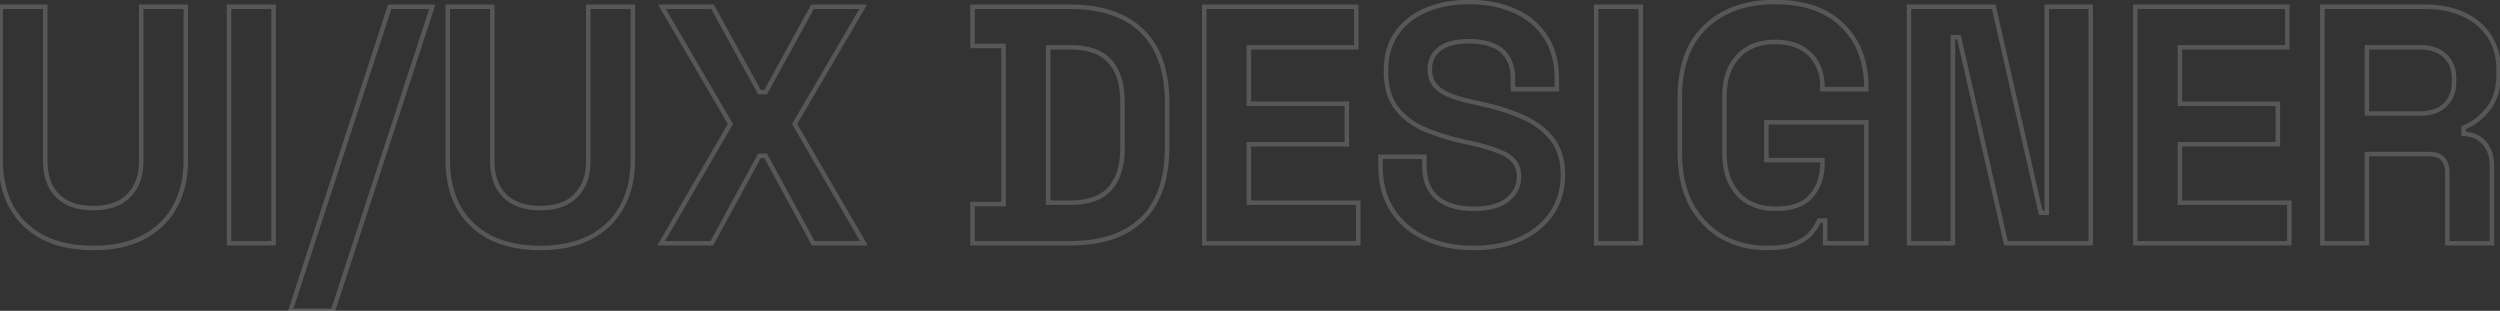 <svg width="1110" height="138" viewBox="0 0 1110 138" fill="none" xmlns="http://www.w3.org/2000/svg">
<rect x="0" y="0" width="1110" height="138" fill="#333333" stroke="none"/>
<path d="M19.2 105.45L18.735 106.336L18.744 106.34L18.753 106.344L19.2 105.45ZM5.1 91.95L4.221 92.427L4.226 92.436L4.231 92.445L5.1 91.95ZM0.3 3V2H-0.7V3H0.3ZM20.1 3H21.1V2H20.1V3ZM25.5 86.85L24.783 87.547L24.793 87.557L25.5 86.85ZM57.15 86.85L56.443 86.143L56.433 86.153L57.15 86.85ZM62.7 3V2H61.7V3H62.7ZM82.5 3H83.5V2H82.5V3ZM77.55 91.95L76.677 91.462L76.674 91.467L77.55 91.95ZM63.45 105.45L63.903 106.342L63.909 106.339L63.45 105.45ZM41.4 109.1C32.919 109.1 25.679 107.571 19.647 104.556L18.753 106.344C25.121 109.529 32.681 111.1 41.4 111.1V109.1ZM19.665 104.564C13.728 101.45 9.171 97.084 5.969 91.456L4.231 92.445C7.629 98.416 12.472 103.05 18.735 106.336L19.665 104.564ZM5.979 91.473C2.872 85.745 1.3 78.965 1.3 71.1H-0.7C-0.7 79.235 0.928 86.355 4.221 92.427L5.979 91.473ZM1.3 71.1V3H-0.7V71.1H1.3ZM0.3 4H20.1V2H0.3V4ZM19.1 3V71.7H21.1V3H19.1ZM19.1 71.7C19.1 78.295 20.96 83.618 24.783 87.547L26.217 86.153C22.84 82.682 21.1 77.905 21.1 71.7H19.1ZM24.793 87.557C28.734 91.499 34.322 93.4 41.4 93.4V91.4C34.678 91.4 29.666 89.601 26.207 86.143L24.793 87.557ZM41.4 93.4C48.476 93.4 54.022 91.499 57.867 87.547L56.433 86.153C53.078 89.601 48.124 91.4 41.4 91.4V93.4ZM57.857 87.557C61.785 83.629 63.7 78.302 63.7 71.7H61.7C61.7 77.898 59.915 82.671 56.443 86.143L57.857 87.557ZM63.7 71.7V3H61.7V71.7H63.7ZM62.7 4H82.5V2H62.7V4ZM81.5 3V71.1H83.5V3H81.5ZM81.5 71.1C81.5 78.96 79.88 85.736 76.677 91.462L78.423 92.438C81.82 86.364 83.5 79.24 83.5 71.1H81.5ZM76.674 91.467C73.575 97.084 69.025 101.447 62.991 104.561L63.909 106.339C70.275 103.053 75.125 98.416 78.426 92.433L76.674 91.467ZM62.997 104.559C57.069 107.571 49.882 109.1 41.4 109.1V111.1C50.118 111.1 57.631 109.529 63.903 106.341L62.997 104.559ZM101.681 108H100.681V109H101.681V108ZM101.681 3V2H100.681V3H101.681ZM121.481 3H122.481V2H121.481V3ZM121.481 108V109H122.481V108H121.481ZM102.681 108V3H100.681V108H102.681ZM101.681 4H121.481V2H101.681V4ZM120.481 3V108H122.481V3H120.481ZM121.481 107H101.681V109H121.481V107ZM128.932 138L127.981 137.689L127.553 139H128.932V138ZM173.032 3V2H172.307L172.081 2.689L173.032 3ZM191.932 3L192.883 3.311L193.311 2H191.932V3ZM147.832 138V139H148.557L148.783 138.311L147.832 138ZM129.883 138.311L173.983 3.311L172.081 2.689L127.981 137.689L129.883 138.311ZM173.032 4H191.932V2H173.032V4ZM190.981 2.689L146.881 137.689L148.783 138.311L192.883 3.311L190.981 2.689ZM147.832 137H128.932V139H147.832V137ZM217.686 105.45L217.222 106.336L217.23 106.34L217.239 106.344L217.686 105.45ZM203.586 91.95L202.707 92.427L202.712 92.436L202.717 92.445L203.586 91.95ZM198.786 3V2H197.786V3H198.786ZM218.586 3H219.586V2H218.586V3ZM223.986 86.85L223.27 87.547L223.279 87.557L223.986 86.85ZM255.636 86.85L254.929 86.143L254.92 86.153L255.636 86.85ZM261.186 3V2H260.186V3H261.186ZM280.986 3H281.986V2H280.986V3ZM276.036 91.95L275.164 91.462L275.161 91.467L276.036 91.95ZM261.936 105.45L262.389 106.342L262.395 106.339L261.936 105.45ZM239.886 109.1C231.405 109.1 224.165 107.571 218.134 104.556L217.239 106.344C223.607 109.529 231.168 111.1 239.886 111.1V109.1ZM218.151 104.564C212.215 101.45 207.658 97.084 204.455 91.456L202.717 92.445C206.115 98.416 210.958 103.05 217.222 106.336L218.151 104.564ZM204.465 91.473C201.359 85.745 199.786 78.965 199.786 71.1H197.786C197.786 79.235 199.414 86.355 202.707 92.427L204.465 91.473ZM199.786 71.1V3H197.786V71.1H199.786ZM198.786 4H218.586V2H198.786V4ZM217.586 3V71.7H219.586V3H217.586ZM217.586 71.7C217.586 78.295 219.447 83.618 223.27 87.547L224.703 86.153C221.326 82.682 219.586 77.905 219.586 71.7H217.586ZM223.279 87.557C227.221 91.499 232.809 93.4 239.886 93.4V91.4C233.164 91.4 228.152 89.601 224.693 86.143L223.279 87.557ZM239.886 93.4C246.962 93.4 252.508 91.499 256.353 87.547L254.92 86.153C251.565 89.601 246.611 91.4 239.886 91.4V93.4ZM256.343 87.557C260.271 83.629 262.186 78.302 262.186 71.7H260.186C260.186 77.898 258.401 82.671 254.929 86.143L256.343 87.557ZM262.186 71.7V3H260.186V71.7H262.186ZM261.186 4H280.986V2H261.186V4ZM279.986 3V71.1H281.986V3H279.986ZM279.986 71.1C279.986 78.96 278.366 85.736 275.164 91.462L276.909 92.438C280.307 86.364 281.986 79.24 281.986 71.1H279.986ZM275.161 91.467C272.062 97.084 267.512 101.447 261.478 104.561L262.395 106.339C268.761 103.053 273.611 98.416 276.912 92.433L275.161 91.467ZM261.483 104.559C255.555 107.571 248.368 109.1 239.886 109.1V111.1C248.604 111.1 256.118 109.529 262.389 106.341L261.483 104.559ZM293.568 108L292.703 107.498L291.83 109H293.568V108ZM324.318 55.05L325.182 55.552L325.475 55.048L325.181 54.545L324.318 55.05ZM293.868 3V2H292.124L293.004 3.505L293.868 3ZM316.368 3L317.244 2.518L316.959 2H316.368V3ZM337.218 40.95L336.341 41.431L336.626 41.95H337.218V40.95ZM339.918 40.95V41.95H340.509L340.794 41.431L339.918 40.95ZM360.768 3V2H360.176L359.891 2.518L360.768 3ZM383.268 3L384.131 3.505L385.011 2H383.268V3ZM352.818 55.05L351.954 54.545L351.66 55.048L351.953 55.552L352.818 55.05ZM383.568 108V109H385.305L384.432 107.498L383.568 108ZM361.068 108L360.189 108.478L360.473 109H361.068V108ZM339.918 69.15L340.796 68.672L340.512 68.15H339.918V69.15ZM337.218 69.15V68.15H336.623L336.339 68.672L337.218 69.15ZM316.068 108V109H316.662L316.946 108.478L316.068 108ZM294.432 108.502L325.182 55.552L323.453 54.548L292.703 107.498L294.432 108.502ZM325.181 54.545L294.731 2.495L293.004 3.505L323.454 55.555L325.181 54.545ZM293.868 4H316.368V2H293.868V4ZM315.491 3.482L336.341 41.431L338.094 40.468L317.244 2.518L315.491 3.482ZM337.218 41.95H339.918V39.95H337.218V41.95ZM340.794 41.431L361.644 3.482L359.891 2.518L339.041 40.468L340.794 41.431ZM360.768 4H383.268V2H360.768V4ZM382.404 2.495L351.954 54.545L353.681 55.555L384.131 3.505L382.404 2.495ZM351.953 55.552L382.703 108.502L384.432 107.498L353.682 54.548L351.953 55.552ZM383.568 107H361.068V109H383.568V107ZM361.946 107.522L340.796 68.672L339.039 69.628L360.189 108.478L361.946 107.522ZM339.918 68.15H337.218V70.15H339.918V68.15ZM336.339 68.672L315.189 107.522L316.946 108.478L338.096 69.628L336.339 68.672ZM316.068 107H293.568V109H316.068V107ZM431.787 108H430.787V109H431.787V108ZM431.787 90.6V89.6H430.787V90.6H431.787ZM445.587 90.6V91.6H446.587V90.6H445.587ZM445.587 20.4H446.587V19.4H445.587V20.4ZM431.787 20.4H430.787V21.4H431.787V20.4ZM431.787 3V2H430.787V3H431.787ZM507.087 13.8L506.384 14.512L506.394 14.522L507.087 13.8ZM507.087 97.35L507.784 98.067L507.784 98.067L507.087 97.35ZM465.387 90H464.387V91H465.387V90ZM492.837 83.7L493.587 84.361L492.837 83.7ZM492.837 27.3L492.086 27.961L492.094 27.97L492.837 27.3ZM465.387 21V20H464.387V21H465.387ZM432.787 108V90.6H430.787V108H432.787ZM431.787 91.6H445.587V89.6H431.787V91.6ZM446.587 90.6V20.4H444.587V90.6H446.587ZM445.587 19.4H431.787V21.4H445.587V19.4ZM432.787 20.4V3H430.787V20.4H432.787ZM431.787 4H474.987V2H431.787V4ZM474.987 4C488.924 4 499.333 7.557 506.385 14.512L507.789 13.088C500.241 5.643 489.249 2 474.987 2V4ZM506.394 14.522C513.533 21.371 517.187 31.667 517.187 45.6H519.187C519.187 31.333 515.44 20.429 507.779 13.078L506.394 14.522ZM517.187 45.6V65.4H519.187V45.6H517.187ZM517.187 65.4C517.187 79.332 513.534 89.682 506.389 96.633L507.784 98.067C515.44 90.618 519.187 79.668 519.187 65.4H517.187ZM506.39 96.633C499.338 103.491 488.928 107 474.987 107V109C489.245 109 500.235 105.409 507.784 98.067L506.39 96.633ZM474.987 107H431.787V109H474.987V107ZM465.387 91H475.287V89H465.387V91ZM475.287 91C483.447 91 489.627 88.856 493.587 84.361L492.086 83.039C488.646 86.944 483.126 89 475.287 89V91ZM493.587 84.361C497.498 79.922 499.387 73.756 499.387 66H497.387C497.387 73.444 495.576 79.078 492.086 83.039L493.587 84.361ZM499.387 66V45H497.387V66H499.387ZM499.387 45C499.387 37.15 497.5 30.975 493.579 26.63L492.094 27.97C495.573 31.825 497.387 37.45 497.387 45H499.387ZM493.587 26.639C489.627 22.144 483.447 20 475.287 20V22C483.126 22 488.646 24.056 492.086 27.961L493.587 26.639ZM475.287 20H465.387V22H475.287V20ZM464.387 21V90H466.387V21H464.387ZM534.689 108H533.689V109H534.689V108ZM534.689 3V2H533.689V3H534.689ZM602.189 3H603.189V2H602.189V3ZM602.189 21V22H603.189V21H602.189ZM554.489 21V20H553.489V21H554.489ZM554.489 46.05H553.489V47.05H554.489V46.05ZM597.989 46.05H598.989V45.05H597.989V46.05ZM597.989 64.05V65.05H598.989V64.05H597.989ZM554.489 64.05V63.05H553.489V64.05H554.489ZM554.489 90H553.489V91H554.489V90ZM603.089 90H604.089V89H603.089V90ZM603.089 108V109H604.089V108H603.089ZM535.689 108V3H533.689V108H535.689ZM534.689 4H602.189V2H534.689V4ZM601.189 3V21H603.189V3H601.189ZM602.189 20H554.489V22H602.189V20ZM553.489 21V46.05H555.489V21H553.489ZM554.489 47.05H597.989V45.05H554.489V47.05ZM596.989 46.05V64.05H598.989V46.05H596.989ZM597.989 63.05H554.489V65.05H597.989V63.05ZM553.489 64.05V90H555.489V64.05H553.489ZM554.489 91H603.089V89H554.489V91ZM602.089 90V108H604.089V90H602.089ZM603.089 107H534.689V109H603.089V107ZM632.746 105.75L632.322 106.656L632.746 105.75ZM618.196 93.3L619.035 92.756L618.196 93.3ZM612.946 69.6V68.6H611.946V69.6H612.946ZM632.446 69.6H633.446V68.6H632.446V69.6ZM638.296 88.05L637.661 88.823L637.667 88.828L637.673 88.833L638.296 88.05ZM669.346 88.65L668.724 87.867L668.718 87.871L668.712 87.876L669.346 88.65ZM671.896 71.25L671.148 71.914L671.158 71.926L671.169 71.937L671.896 71.25ZM664.696 66.9L664.335 67.833L664.353 67.84L664.371 67.846L664.696 66.9ZM653.296 63.6L653.513 62.624L653.508 62.623L653.296 63.6ZM649.846 62.85L649.629 63.826L649.633 63.827L649.846 62.85ZM631.246 56.85L630.806 57.748L630.816 57.753L630.827 57.758L631.246 56.85ZM619.396 47.1L618.567 47.66L618.572 47.666L618.576 47.673L619.396 47.1ZM619.846 15.15L619.016 14.591L619.014 14.595L619.846 15.15ZM632.746 4.65L633.146 5.567L633.153 5.563L632.746 4.65ZM672.346 4.8L671.937 5.713L671.946 5.717L671.956 5.721L672.346 4.8ZM686.146 16.2L685.306 16.743L685.312 16.753L685.319 16.762L686.146 16.2ZM691.246 39.6V40.6H692.246V39.6H691.246ZM671.746 39.6H670.746V40.6H671.746V39.6ZM669.346 25.5L668.488 26.015L668.5 26.035L668.514 26.055L669.346 25.5ZM662.746 20.1L662.363 21.024L662.377 21.03L662.391 21.035L662.746 20.1ZM639.046 21.75L639.664 22.536L639.667 22.534L639.046 21.75ZM636.796 37.5L635.985 38.086L635.995 38.1L636.006 38.114L636.796 37.5ZM653.296 45.15L653.508 44.173L653.505 44.172L653.296 45.15ZM656.746 45.9L656.533 46.877L656.537 46.878L656.746 45.9ZM676.246 52.05L675.832 52.96L675.838 52.963L676.246 52.05ZM689.296 61.95L690.093 61.347L689.296 61.95ZM688.996 94.65L688.166 94.091L688.164 94.095L688.996 94.65ZM675.196 106.05L675.612 106.959L675.619 106.956L675.196 106.05ZM654.196 109.1C646.216 109.1 639.215 107.672 633.169 104.844L632.322 106.656C638.677 109.628 645.976 111.1 654.196 111.1V109.1ZM633.169 104.844C627.128 102.018 622.426 97.989 619.035 92.756L617.357 93.844C620.965 99.411 625.964 103.682 632.322 106.656L633.169 104.844ZM619.035 92.756C615.658 87.546 613.946 81.243 613.946 73.8H611.946C611.946 81.558 613.734 88.254 617.357 93.844L619.035 92.756ZM613.946 73.8V69.6H611.946V73.8H613.946ZM612.946 70.6H632.446V68.6H612.946V70.6ZM631.446 69.6V73.8H633.446V69.6H631.446ZM631.446 73.8C631.446 80.318 633.474 85.387 637.661 88.823L638.93 87.277C635.318 84.313 633.446 79.882 633.446 73.8H631.446ZM637.673 88.833C641.803 92.115 647.347 93.7 654.196 93.7V91.7C647.644 91.7 642.589 90.185 638.918 87.267L637.673 88.833ZM654.196 93.7C661.098 93.7 666.421 92.335 669.979 89.424L668.712 87.876C665.67 90.365 660.894 91.7 654.196 91.7V93.7ZM669.968 89.433C673.597 86.551 675.446 82.817 675.446 78.3H673.446C673.446 82.183 671.894 85.349 668.724 87.867L669.968 89.433ZM675.446 78.3C675.446 75.191 674.528 72.58 672.623 70.563L671.169 71.937C672.664 73.52 673.446 75.609 673.446 78.3H675.446ZM672.643 70.586C670.892 68.615 668.321 67.089 665.021 65.954L664.371 67.846C667.47 68.911 669.7 70.284 671.148 71.914L672.643 70.586ZM665.057 65.967C661.896 64.744 658.044 63.631 653.513 62.624L653.079 64.576C657.547 65.569 661.296 66.656 664.335 67.833L665.057 65.967ZM653.508 62.623L650.058 61.873L649.633 63.827L653.083 64.577L653.508 62.623ZM650.063 61.874C642.913 60.285 636.785 58.305 631.665 55.942L630.827 57.758C636.107 60.195 642.378 62.215 649.629 63.826L650.063 61.874ZM631.686 55.952C626.713 53.514 622.903 50.367 620.215 46.526L618.576 47.673C621.488 51.833 625.579 55.186 630.806 57.748L631.686 55.952ZM620.225 46.541C617.667 42.752 616.346 37.765 616.346 31.5H614.346C614.346 38.035 615.724 43.448 618.567 47.66L620.225 46.541ZM616.346 31.5C616.346 25.261 617.806 20.012 620.678 15.705L619.014 14.595C615.885 19.288 614.346 24.939 614.346 31.5H616.346ZM620.675 15.709C623.66 11.279 627.805 7.897 633.146 5.567L632.346 3.733C626.686 6.203 622.231 9.821 619.016 14.591L620.675 15.709ZM633.153 5.563C638.6 3.132 645.006 1.9 652.396 1.9V-0.1C644.786 -0.1 638.092 1.168 632.338 3.737L633.153 5.563ZM652.396 1.9C659.78 1.9 666.286 3.18 671.937 5.713L672.755 3.887C666.805 1.22 660.012 -0.1 652.396 -0.1V1.9ZM671.956 5.721C677.682 8.147 682.121 11.821 685.306 16.743L686.985 15.657C683.57 10.379 678.809 6.453 672.736 3.879L671.956 5.721ZM685.319 16.762C688.58 21.558 690.246 27.649 690.246 35.1H692.246C692.246 27.351 690.511 20.842 686.973 15.638L685.319 16.762ZM690.246 35.1V39.6H692.246V35.1H690.246ZM691.246 38.6H671.746V40.6H691.246V38.6ZM672.746 39.6V35.1H670.746V39.6H672.746ZM672.746 35.1C672.746 30.976 671.922 27.562 670.178 24.945L668.514 26.055C669.969 28.238 670.746 31.224 670.746 35.1H672.746ZM670.203 24.985C668.58 22.28 666.196 20.339 663.1 19.165L662.391 21.035C665.095 22.061 667.112 23.72 668.488 26.015L670.203 24.985ZM663.128 19.176C660.079 17.914 656.492 17.3 652.396 17.3V19.3C656.299 19.3 659.613 19.886 662.363 21.024L663.128 19.176ZM652.396 17.3C646.3 17.3 641.581 18.463 638.424 20.966L639.667 22.534C642.31 20.437 646.491 19.3 652.396 19.3V17.3ZM638.428 20.964C635.361 23.373 633.846 26.727 633.846 30.9H635.846C635.846 27.273 637.13 24.527 639.664 22.536L638.428 20.964ZM633.846 30.9C633.846 33.673 634.542 36.087 635.985 38.086L637.606 36.914C636.45 35.313 635.846 33.327 635.846 30.9H633.846ZM636.006 38.114C637.533 40.077 639.732 41.666 642.54 42.914L643.352 41.086C640.759 39.934 638.858 38.523 637.585 36.886L636.006 38.114ZM642.54 42.914C645.324 44.151 648.846 45.219 653.086 46.128L653.505 44.172C649.345 43.281 645.967 42.249 643.352 41.086L642.54 42.914ZM653.083 46.127L656.533 46.877L656.958 44.923L653.508 44.173L653.083 46.127ZM656.537 46.878C663.984 48.467 670.412 50.497 675.832 52.96L676.659 51.14C671.079 48.603 664.507 46.533 656.954 44.922L656.537 46.878ZM675.838 52.963C681.314 55.408 685.518 58.611 688.498 62.553L690.093 61.347C686.874 57.089 682.378 53.692 676.653 51.137L675.838 52.963ZM688.498 62.553C691.437 66.441 692.946 71.463 692.946 77.7H694.946C694.946 71.137 693.354 65.659 690.093 61.347L688.498 62.553ZM692.946 77.7C692.946 83.918 691.346 89.37 688.166 94.091L689.825 95.209C693.246 90.13 694.946 84.282 694.946 77.7H692.946ZM688.164 94.095C685.08 98.721 680.632 102.41 674.773 105.144L675.619 106.956C681.76 104.09 686.512 100.179 689.828 95.205L688.164 94.095ZM674.78 105.141C669.038 107.768 662.187 109.1 654.196 109.1V111.1C662.405 111.1 669.553 109.732 675.612 106.959L674.78 105.141ZM708.713 108H707.713V109H708.713V108ZM708.713 3V2H707.713V3H708.713ZM728.513 3H729.513V2H728.513V3ZM728.513 108V109H729.513V108H728.513ZM709.713 108V3H707.713V108H709.713ZM708.713 4H728.513V2H708.713V4ZM727.513 3V108H729.513V3H727.513ZM728.513 107H708.713V109H728.513V107ZM764.913 105.3L764.419 106.169L764.428 106.174L764.437 106.179L764.913 105.3ZM750.963 91.05L750.083 91.525L750.088 91.533L750.092 91.542L750.963 91.05ZM757.263 11.85L757.951 12.576L757.956 12.571L757.263 11.85ZM818.013 11.25L817.311 11.962L817.316 11.967L817.322 11.972L818.013 11.25ZM828.663 39.6V40.6H829.663V39.6H828.663ZM809.163 39.6H808.163V40.6H809.163V39.6ZM806.763 28.35L805.869 28.797L805.875 28.809L805.881 28.821L806.763 28.35ZM799.863 21.3L799.361 22.165L799.372 22.171L799.382 22.177L799.863 21.3ZM771.663 86.1L770.916 86.764L770.923 86.773L771.663 86.1ZM804.213 87L803.458 86.344L804.213 87ZM809.163 71.1H810.163V70.1H809.163V71.1ZM784.263 71.1H783.263V72.1H784.263V71.1ZM784.263 54.3V53.3H783.263V54.3H784.263ZM828.663 54.3H829.663V53.3H828.663V54.3ZM828.663 108V109H829.663V108H828.663ZM810.363 108H809.363V109H810.363V108ZM810.363 97.95H811.363V96.95H810.363V97.95ZM807.663 97.95V96.95H806.994L806.739 97.569L807.663 97.95ZM804.213 103.35L803.448 102.706L803.438 102.718L803.428 102.73L804.213 103.35ZM797.313 108.15L796.927 107.228L797.313 108.15ZM784.563 109.1C777.517 109.1 771.133 107.536 765.39 104.421L764.437 106.179C770.493 109.464 777.209 111.1 784.563 111.1V109.1ZM765.408 104.431C759.776 101.226 755.251 96.612 751.834 90.558L750.092 91.542C753.675 97.888 758.451 102.774 764.419 106.169L765.408 104.431ZM751.843 90.575C748.54 84.454 746.863 76.976 746.863 68.1H744.863C744.863 77.224 746.587 85.046 750.083 91.525L751.843 90.575ZM746.863 68.1V42.9H744.863V68.1H746.863ZM746.863 42.9C746.863 29.591 750.604 19.536 757.951 12.576L756.576 11.124C748.723 18.564 744.863 29.209 744.863 42.9H746.863ZM757.956 12.571C765.328 5.49 775.358 1.9 788.163 1.9V-0.1C774.969 -0.1 764.398 3.61 756.571 11.129L757.956 12.571ZM788.163 1.9C800.886 1.9 810.551 5.299 817.311 11.962L818.715 10.538C811.475 3.401 801.241 -0.1 788.163 -0.1V1.9ZM817.322 11.972C824.188 18.548 827.663 27.517 827.663 39H829.663C829.663 27.083 826.039 17.552 818.705 10.528L817.322 11.972ZM827.663 39V39.6H829.663V39H827.663ZM828.663 38.6H809.163V40.6H828.663V38.6ZM810.163 39.6V38.4H808.163V39.6H810.163ZM810.163 38.4C810.163 34.551 809.33 31.037 807.646 27.879L805.881 28.821C807.397 31.663 808.163 34.849 808.163 38.4H810.163ZM807.658 27.903C806.062 24.711 803.612 22.215 800.344 20.423L799.382 22.177C802.314 23.785 804.465 25.989 805.869 28.797L807.658 27.903ZM800.365 20.435C797.073 18.523 792.986 17.6 788.163 17.6V19.6C792.74 19.6 796.454 20.477 799.361 22.165L800.365 20.435ZM788.163 17.6C780.943 17.6 775.156 19.827 770.931 24.369L772.395 25.731C776.17 21.673 781.383 19.6 788.163 19.6V17.6ZM770.931 24.369C766.717 28.899 764.663 35.016 764.663 42.6H766.663C766.663 35.384 768.609 29.801 772.395 25.731L770.931 24.369ZM764.663 42.6V68.4H766.663V42.6H764.663ZM764.663 68.4C764.663 75.89 766.72 82.044 770.916 86.764L772.411 85.436C768.606 81.156 766.663 75.51 766.663 68.4H764.663ZM770.923 86.773C775.152 91.424 781.046 93.7 788.463 93.7V91.7C781.481 91.7 776.174 89.576 772.403 85.427L770.923 86.773ZM788.463 93.7C795.825 93.7 801.408 91.756 804.968 87.656L803.458 86.344C800.419 89.844 795.502 91.7 788.463 91.7V93.7ZM804.968 87.656C808.45 83.646 810.163 78.602 810.163 72.6H808.163C808.163 78.198 806.576 82.754 803.458 86.344L804.968 87.656ZM810.163 72.6V71.1H808.163V72.6H810.163ZM809.163 70.1H784.263V72.1H809.163V70.1ZM785.263 71.1V54.3H783.263V71.1H785.263ZM784.263 55.3H828.663V53.3H784.263V55.3ZM827.663 54.3V108H829.663V54.3H827.663ZM828.663 107H810.363V109H828.663V107ZM811.363 108V97.95H809.363V108H811.363ZM810.363 96.95H807.663V98.95H810.363V96.95ZM806.739 97.569C806.089 99.147 805.004 100.859 803.448 102.706L804.978 103.994C806.623 102.041 807.838 100.153 808.588 98.331L806.739 97.569ZM803.428 102.73C802.066 104.456 799.928 105.969 796.927 107.228L797.7 109.072C800.899 107.731 803.36 106.044 804.998 103.97L803.428 102.73ZM796.927 107.228C794.001 108.455 789.901 109.1 784.563 109.1V111.1C790.025 111.1 794.426 110.445 797.7 109.072L796.927 107.228ZM847.58 108H846.58V109H847.58V108ZM847.58 3V2H846.58V3H847.58ZM885.23 3L886.205 2.778L886.027 2H885.23V3ZM906.08 94.5L905.105 94.722L905.282 95.5H906.08V94.5ZM908.78 94.5V95.5H909.78V94.5H908.78ZM908.78 3V2H907.78V3H908.78ZM928.28 3H929.28V2H928.28V3ZM928.28 108V109H929.28V108H928.28ZM890.63 108L889.655 108.222L889.832 109H890.63V108ZM869.78 16.5L870.755 16.278L870.577 15.5H869.78V16.5ZM867.08 16.5V15.5H866.08V16.5H867.08ZM867.08 108V109H868.08V108H867.08ZM848.58 108V3H846.58V108H848.58ZM847.58 4H885.23V2H847.58V4ZM884.255 3.222L905.105 94.722L907.055 94.278L886.205 2.778L884.255 3.222ZM906.08 95.5H908.78V93.5H906.08V95.5ZM909.78 94.5V3H907.78V94.5H909.78ZM908.78 4H928.28V2H908.78V4ZM927.28 3V108H929.28V3H927.28ZM928.28 107H890.63V109H928.28V107ZM891.605 107.778L870.755 16.278L868.805 16.722L889.655 108.222L891.605 107.778ZM869.78 15.5H867.08V17.5H869.78V15.5ZM866.08 16.5V108H868.08V16.5H866.08ZM867.08 107H847.58V109H867.08V107ZM948.068 108H947.068V109H948.068V108ZM948.068 3V2H947.068V3H948.068ZM1015.57 3H1016.57V2H1015.57V3ZM1015.57 21V22H1016.57V21H1015.57ZM967.868 21V20H966.868V21H967.868ZM967.868 46.05H966.868V47.05H967.868V46.05ZM1011.37 46.05H1012.37V45.05H1011.37V46.05ZM1011.37 64.05V65.05H1012.37V64.05H1011.37ZM967.868 64.05V63.05H966.868V64.05H967.868ZM967.868 90H966.868V91H967.868V90ZM1016.47 90H1017.47V89H1016.47V90ZM1016.47 108V109H1017.47V108H1016.47ZM949.068 108V3H947.068V108H949.068ZM948.068 4H1015.57V2H948.068V4ZM1014.57 3V21H1016.57V3H1014.57ZM1015.57 20H967.868V22H1015.57V20ZM966.868 21V46.05H968.868V21H966.868ZM967.868 47.05H1011.37V45.05H967.868V47.05ZM1010.37 46.05V64.05H1012.37V46.05H1010.37ZM1011.37 63.05H967.868V65.05H1011.37V63.05ZM966.868 64.05V90H968.868V64.05H966.868ZM967.868 91H1016.47V89H967.868V91ZM1015.47 90V108H1017.47V90H1015.47ZM1016.47 107H948.068V109H1016.47V107ZM1031.12 108H1030.12V109H1031.12V108ZM1031.12 3V2H1030.12V3H1031.12ZM1093.97 6.45L1093.55 7.355L1093.97 6.45ZM1105.37 16.2L1106.22 15.659L1105.37 16.2ZM1104.92 48.15L1105.72 48.76L1104.92 48.15ZM1093.82 56.7L1093.45 55.775L1092.82 56.029V56.7H1093.82ZM1093.82 59.4H1092.82V60.351L1093.77 60.399L1093.82 59.4ZM1103.12 63.6L1102.36 64.246L1102.37 64.253L1102.37 64.261L1103.12 63.6ZM1106.42 108V109H1107.42V108H1106.42ZM1086.62 108H1085.62V109H1086.62V108ZM1084.67 70.65L1083.89 71.275L1083.91 71.29L1083.92 71.305L1084.67 70.65ZM1050.92 68.4V67.4H1049.92V68.4H1050.92ZM1050.92 108V109H1051.92V108H1050.92ZM1050.92 50.4H1049.92V51.4H1050.92V50.4ZM1085.57 46.65L1086.27 47.371L1086.27 47.37L1085.57 46.65ZM1085.72 24.9L1085.02 25.607L1085.02 25.614L1085.03 25.621L1085.72 24.9ZM1050.92 21V20H1049.92V21H1050.92ZM1032.12 108V3H1030.12V108H1032.12ZM1031.12 4H1076.72V2H1031.12V4ZM1076.72 4C1083.21 4 1088.81 5.13 1093.55 7.355L1094.4 5.545C1089.34 3.17 1083.44 2 1076.72 2V4ZM1093.55 7.355C1098.29 9.582 1101.94 12.712 1104.53 16.741L1106.22 15.659C1103.41 11.288 1099.45 7.918 1094.4 5.545L1093.55 7.355ZM1104.53 16.741C1107.12 20.758 1108.42 25.514 1108.42 31.05H1110.42C1110.42 25.186 1109.03 20.043 1106.22 15.659L1104.53 16.741ZM1108.42 31.05V32.85H1110.42V31.05H1108.42ZM1108.42 32.85C1108.42 38.992 1106.96 43.859 1104.13 47.54L1105.72 48.76C1108.89 44.641 1110.42 39.308 1110.42 32.85H1108.42ZM1104.13 47.54C1101.24 51.305 1097.68 54.044 1093.45 55.775L1094.2 57.626C1098.77 55.756 1102.61 52.795 1105.72 48.76L1104.13 47.54ZM1092.82 56.7V59.4H1094.82V56.7H1092.82ZM1093.77 60.399C1097.55 60.588 1100.37 61.895 1102.36 64.246L1103.89 62.954C1101.48 60.105 1098.1 58.612 1093.87 58.401L1093.77 60.399ZM1102.37 64.261C1104.37 66.534 1105.42 69.627 1105.42 73.65H1107.42C1107.42 69.272 1106.27 65.666 1103.88 62.939L1102.37 64.261ZM1105.42 73.65V108H1107.42V73.65H1105.42ZM1106.42 107H1086.62V109H1106.42V107ZM1087.62 108V76.5H1085.62V108H1087.62ZM1087.62 76.5C1087.62 73.912 1086.92 71.713 1085.43 69.995L1083.92 71.305C1085.03 72.587 1085.62 74.288 1085.62 76.5H1087.62ZM1085.46 70.025C1083.98 68.187 1081.57 67.4 1078.52 67.4V69.4C1081.28 69.4 1082.96 70.113 1083.89 71.275L1085.46 70.025ZM1078.52 67.4H1050.92V69.4H1078.52V67.4ZM1049.92 68.4V108H1051.92V68.4H1049.92ZM1050.92 107H1031.12V109H1050.92V107ZM1050.92 51.4H1074.62V49.4H1050.92V51.4ZM1074.62 51.4C1079.5 51.4 1083.43 50.099 1086.27 47.371L1084.88 45.929C1082.52 48.201 1079.15 49.4 1074.62 49.4V51.4ZM1086.27 47.37C1089.19 44.558 1090.62 40.886 1090.62 36.45H1088.62C1088.62 40.414 1087.36 43.542 1084.88 45.93L1086.27 47.37ZM1090.62 36.45V34.95H1088.62V36.45H1090.62ZM1090.62 34.95C1090.62 30.527 1089.25 26.899 1086.42 24.179L1085.03 25.621C1087.4 27.901 1088.62 30.973 1088.62 34.95H1090.62ZM1086.43 24.193C1083.59 21.353 1079.61 20 1074.62 20V22C1079.24 22 1082.66 23.247 1085.02 25.607L1086.43 24.193ZM1074.62 20H1050.92V22H1074.62V20ZM1049.92 21V50.4H1051.92V21H1049.92Z" fill="#FAFAFA" fill-opacity="0.18"/>
</svg>
